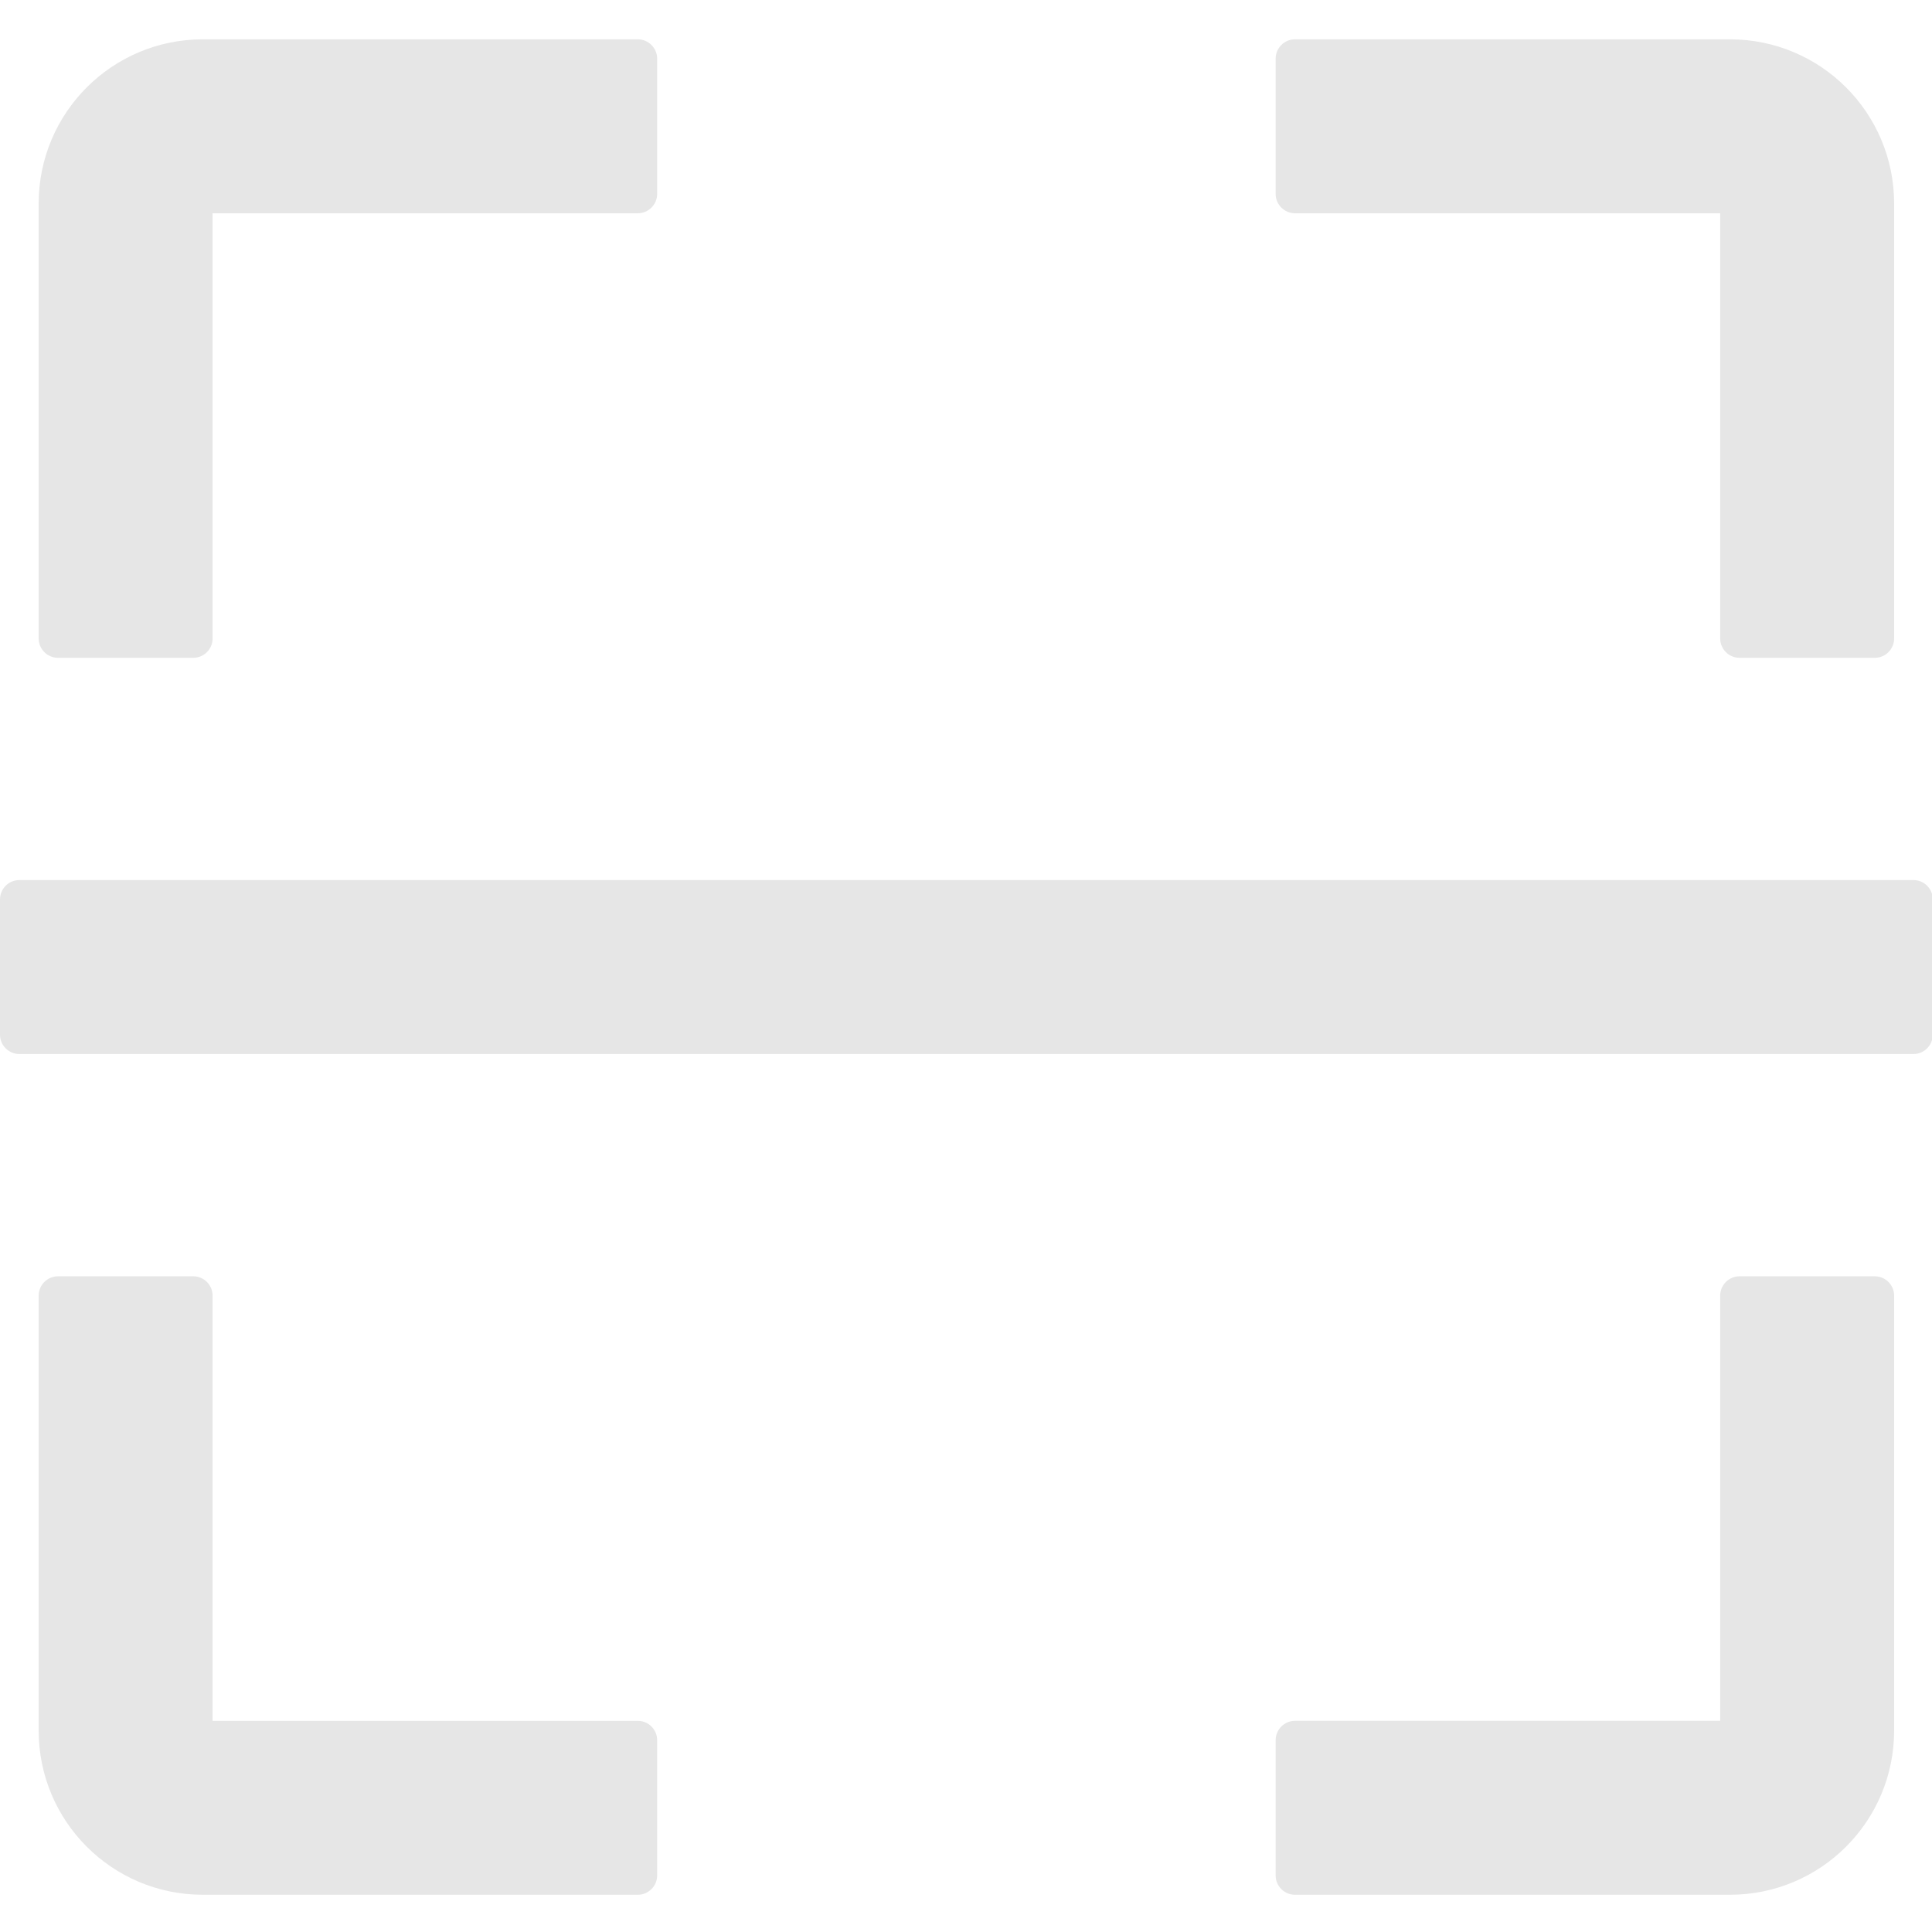 <?xml version="1.0" standalone="no"?><!DOCTYPE svg PUBLIC "-//W3C//DTD SVG 1.1//EN" "http://www.w3.org/Graphics/SVG/1.1/DTD/svg11.dtd"><svg t="1700465934922" class="icon" viewBox="0 0 1024 1024" version="1.1" xmlns="http://www.w3.org/2000/svg" p-id="1567" xmlns:xlink="http://www.w3.org/1999/xlink" width="200" height="200"><path d="M30.73 348.652h71.711c5.632 0 10.24-4.608 10.24-10.25V113.039h225.372c5.632 0 10.25-4.618 10.25-10.25V31.078c0-5.632-4.618-10.24-10.25-10.24H107.561c-48.148 0-87.071 38.932-87.071 87.071v230.492c0 5.642 4.608 10.25 10.24 10.25z m655.636-235.612h225.372v225.362c0 5.642 4.608 10.25 10.24 10.25h71.711c5.632 0 10.24-4.608 10.24-10.25V107.909c0-48.148-38.932-87.071-87.071-87.071H686.367c-5.632 0-10.25 4.608-10.25 10.24v71.711c0 5.632 4.618 10.25 10.25 10.25zM338.063 912.087h-225.382v-225.382c0-5.632-4.608-10.24-10.24-10.24H30.73c-5.632 0-10.24 4.608-10.24 10.24V917.197c0 48.148 38.932 87.071 87.071 87.071h230.492c5.632 0 10.25-4.608 10.25-10.24V922.317c0.01-5.622-4.608-10.23-10.24-10.23z m655.626-235.622h-71.711c-5.632 0-10.24 4.608-10.24 10.24V912.077H686.367c-5.632 0-10.25 4.608-10.25 10.24v71.711c0 5.632 4.618 10.24 10.25 10.24h230.492c48.148 0 87.071-38.932 87.071-87.071V686.705c0-5.632-4.608-10.24-10.24-10.24z m20.49-210.012H10.24c-5.632 0-10.24 4.618-10.24 10.25v71.711c0 5.632 4.608 10.24 10.24 10.24h1003.94c5.632 0 10.24-4.608 10.24-10.24v-71.711c0-5.632-4.608-10.25-10.24-10.25z m0 0" fill="#e6e6e6" p-id="1568"></path></svg>